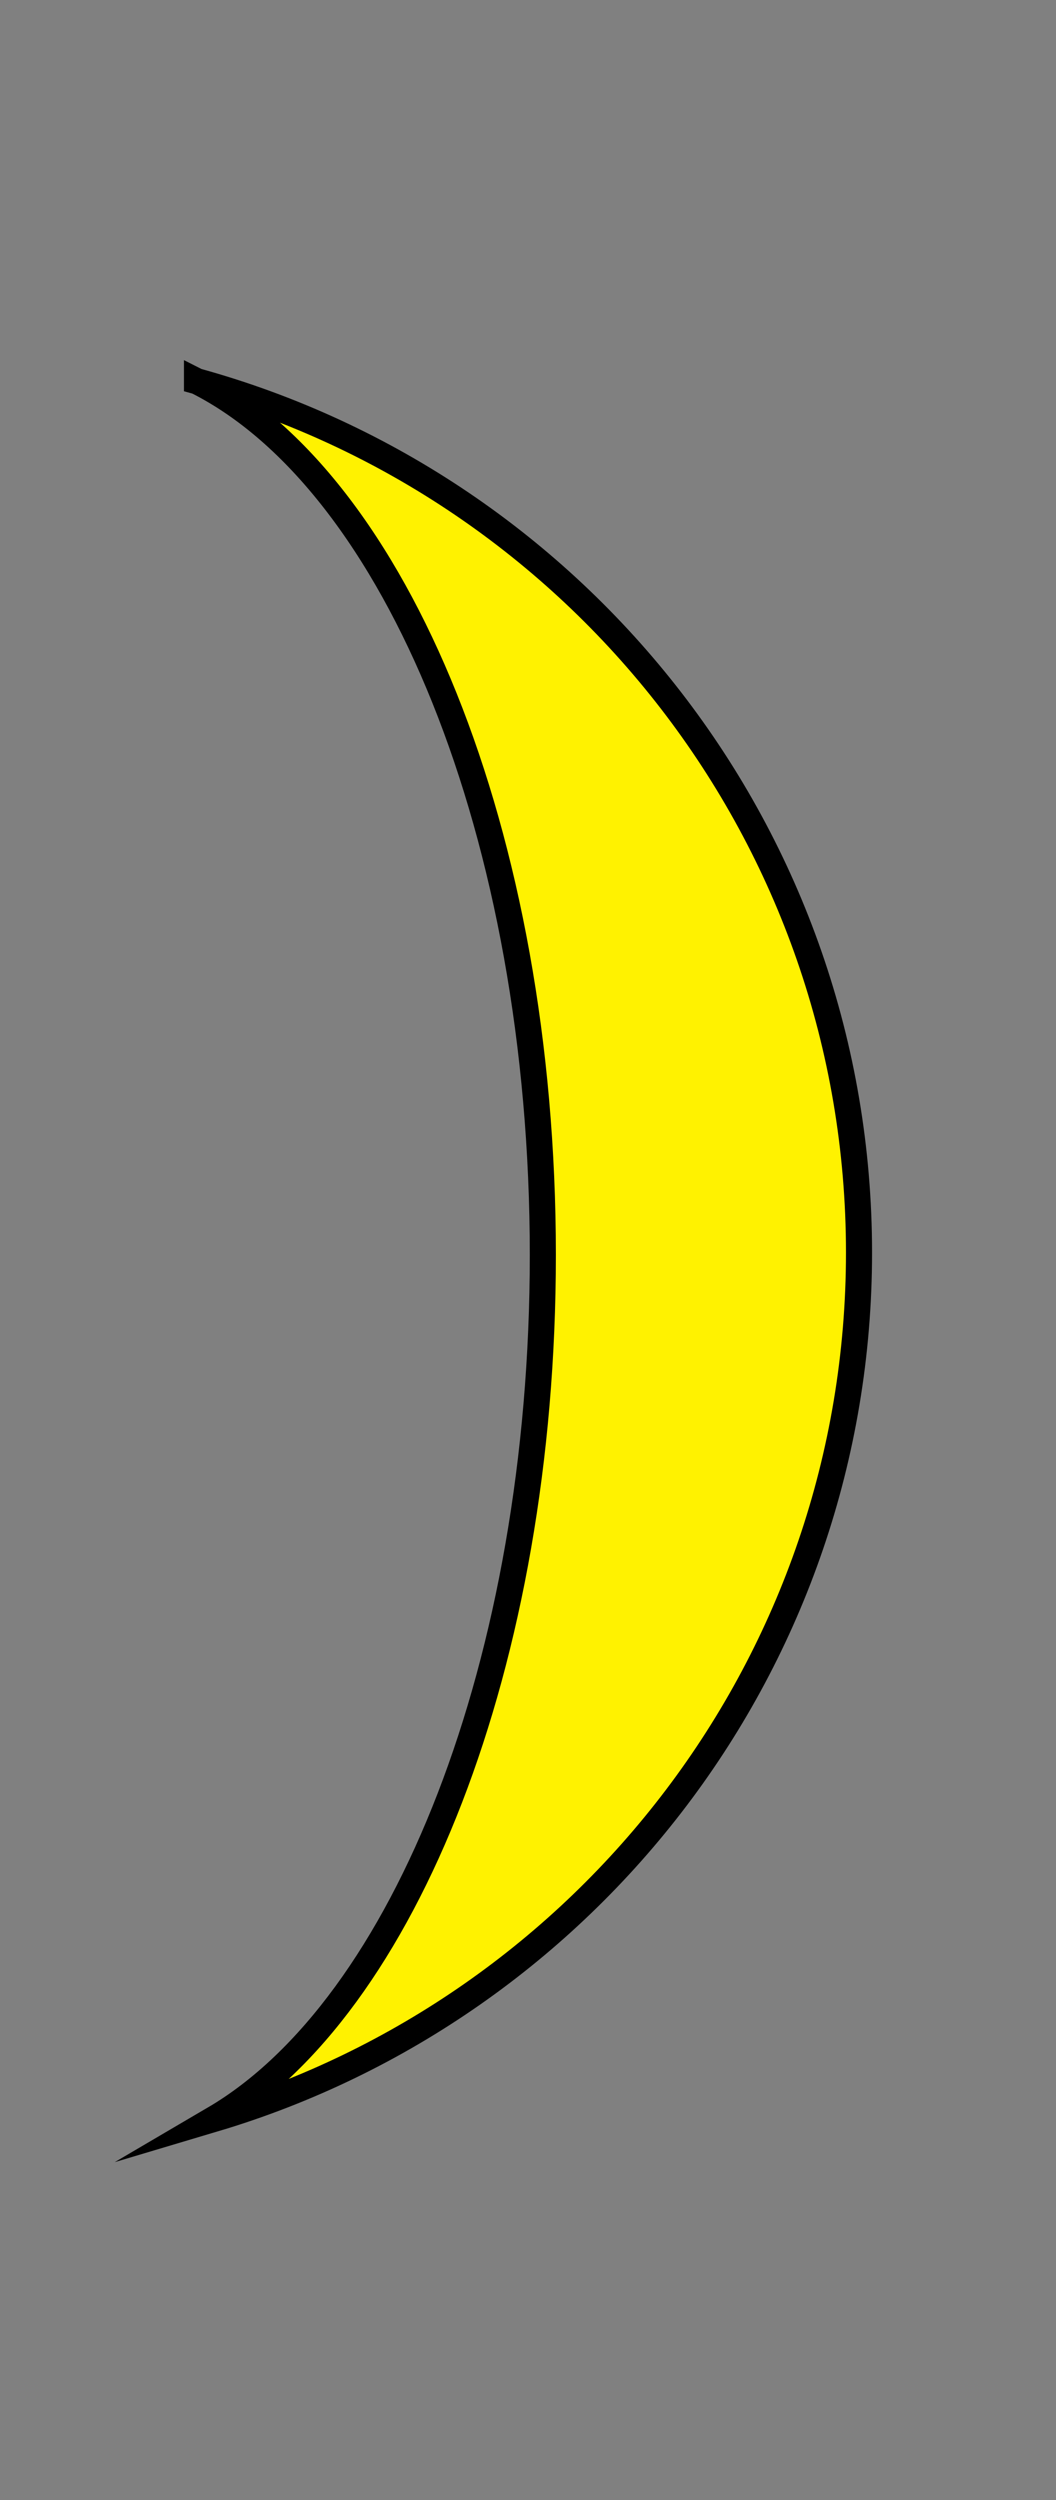 <?xml version="1.0" encoding="UTF-8" standalone="no"?>
<!-- Created with Inkscape (http://www.inkscape.org/) -->

<svg
   xmlns:dc="http://purl.org/dc/elements/1.1/"
   xmlns:cc="http://creativecommons.org/ns#"
   xmlns:rdf="http://www.w3.org/1999/02/22-rdf-syntax-ns#"
   xmlns:svg="http://www.w3.org/2000/svg"
   xmlns="http://www.w3.org/2000/svg"
   xmlns:sodipodi="http://sodipodi.sourceforge.net/DTD/sodipodi-0.dtd"
   xmlns:inkscape="http://www.inkscape.org/namespaces/inkscape"
   width="287.024"
   height="678.899"
   id="svg2"
   version="1.1"
   inkscape:version="0.48.3.1 r9886"
   sodipodi:docname="indicator-lunar-waning-crescent.svg">
  <rect width="100%" height="100%" fill="#808080" stroke="none"/>
  <defs
     id="defs4" />
  <sodipodi:namedview
     id="base"
     pagecolor="#ffffff"
     bordercolor="#666666"
     borderopacity="1.0"
     inkscape:pageopacity="0.0"
     inkscape:pageshadow="2"
     inkscape:zoom="0.12374369"
     inkscape:cx="-4451.1674"
     inkscape:cy="372.62302"
     inkscape:document-units="px"
     inkscape:current-layer="layer1"
     showgrid="false"
     inkscape:window-width="1920"
     inkscape:window-height="1056"
     inkscape:window-x="0"
     inkscape:window-y="24"
     inkscape:window-maximized="1"
     fit-margin-top="100"
     fit-margin-left="50"
     fit-margin-right="50"
     fit-margin-bottom="100">
    <inkscape:grid
       type="xygrid"
       id="grid2993"
       empspacing="5"
       visible="true"
       enabled="true"
       snapvisiblegridlinesonly="true"
       originx="-2785.899px"
       originy="2826.006px" />
  </sodipodi:namedview>
  <g
     inkscape:label="Layer 1"
     inkscape:groupmode="layer"
     id="layer1"
     transform="translate(-2785.899,-3199.469)">
    <path
       id="path5544"
       d="m 2839.443,3303.013 c 103.752,28.664 179.938,123.72 179.938,236.594 0,111.157 -73.881,205.014 -175.219,235.219 51.644,-30.28 89.281,-123.835 89.281,-234.594 0,-114.117 -39.938,-210.02 -94,-237.219 z"
       style="fill:#fff200;fill-opacity:1;fill-rule:nonzero;stroke:#000000;stroke-width:7.087;stroke-linecap:round;stroke-miterlimit:10;stroke-opacity:1;stroke-dasharray:none"
       inkscape:connector-curvature="0" />
  </g>
</svg>
